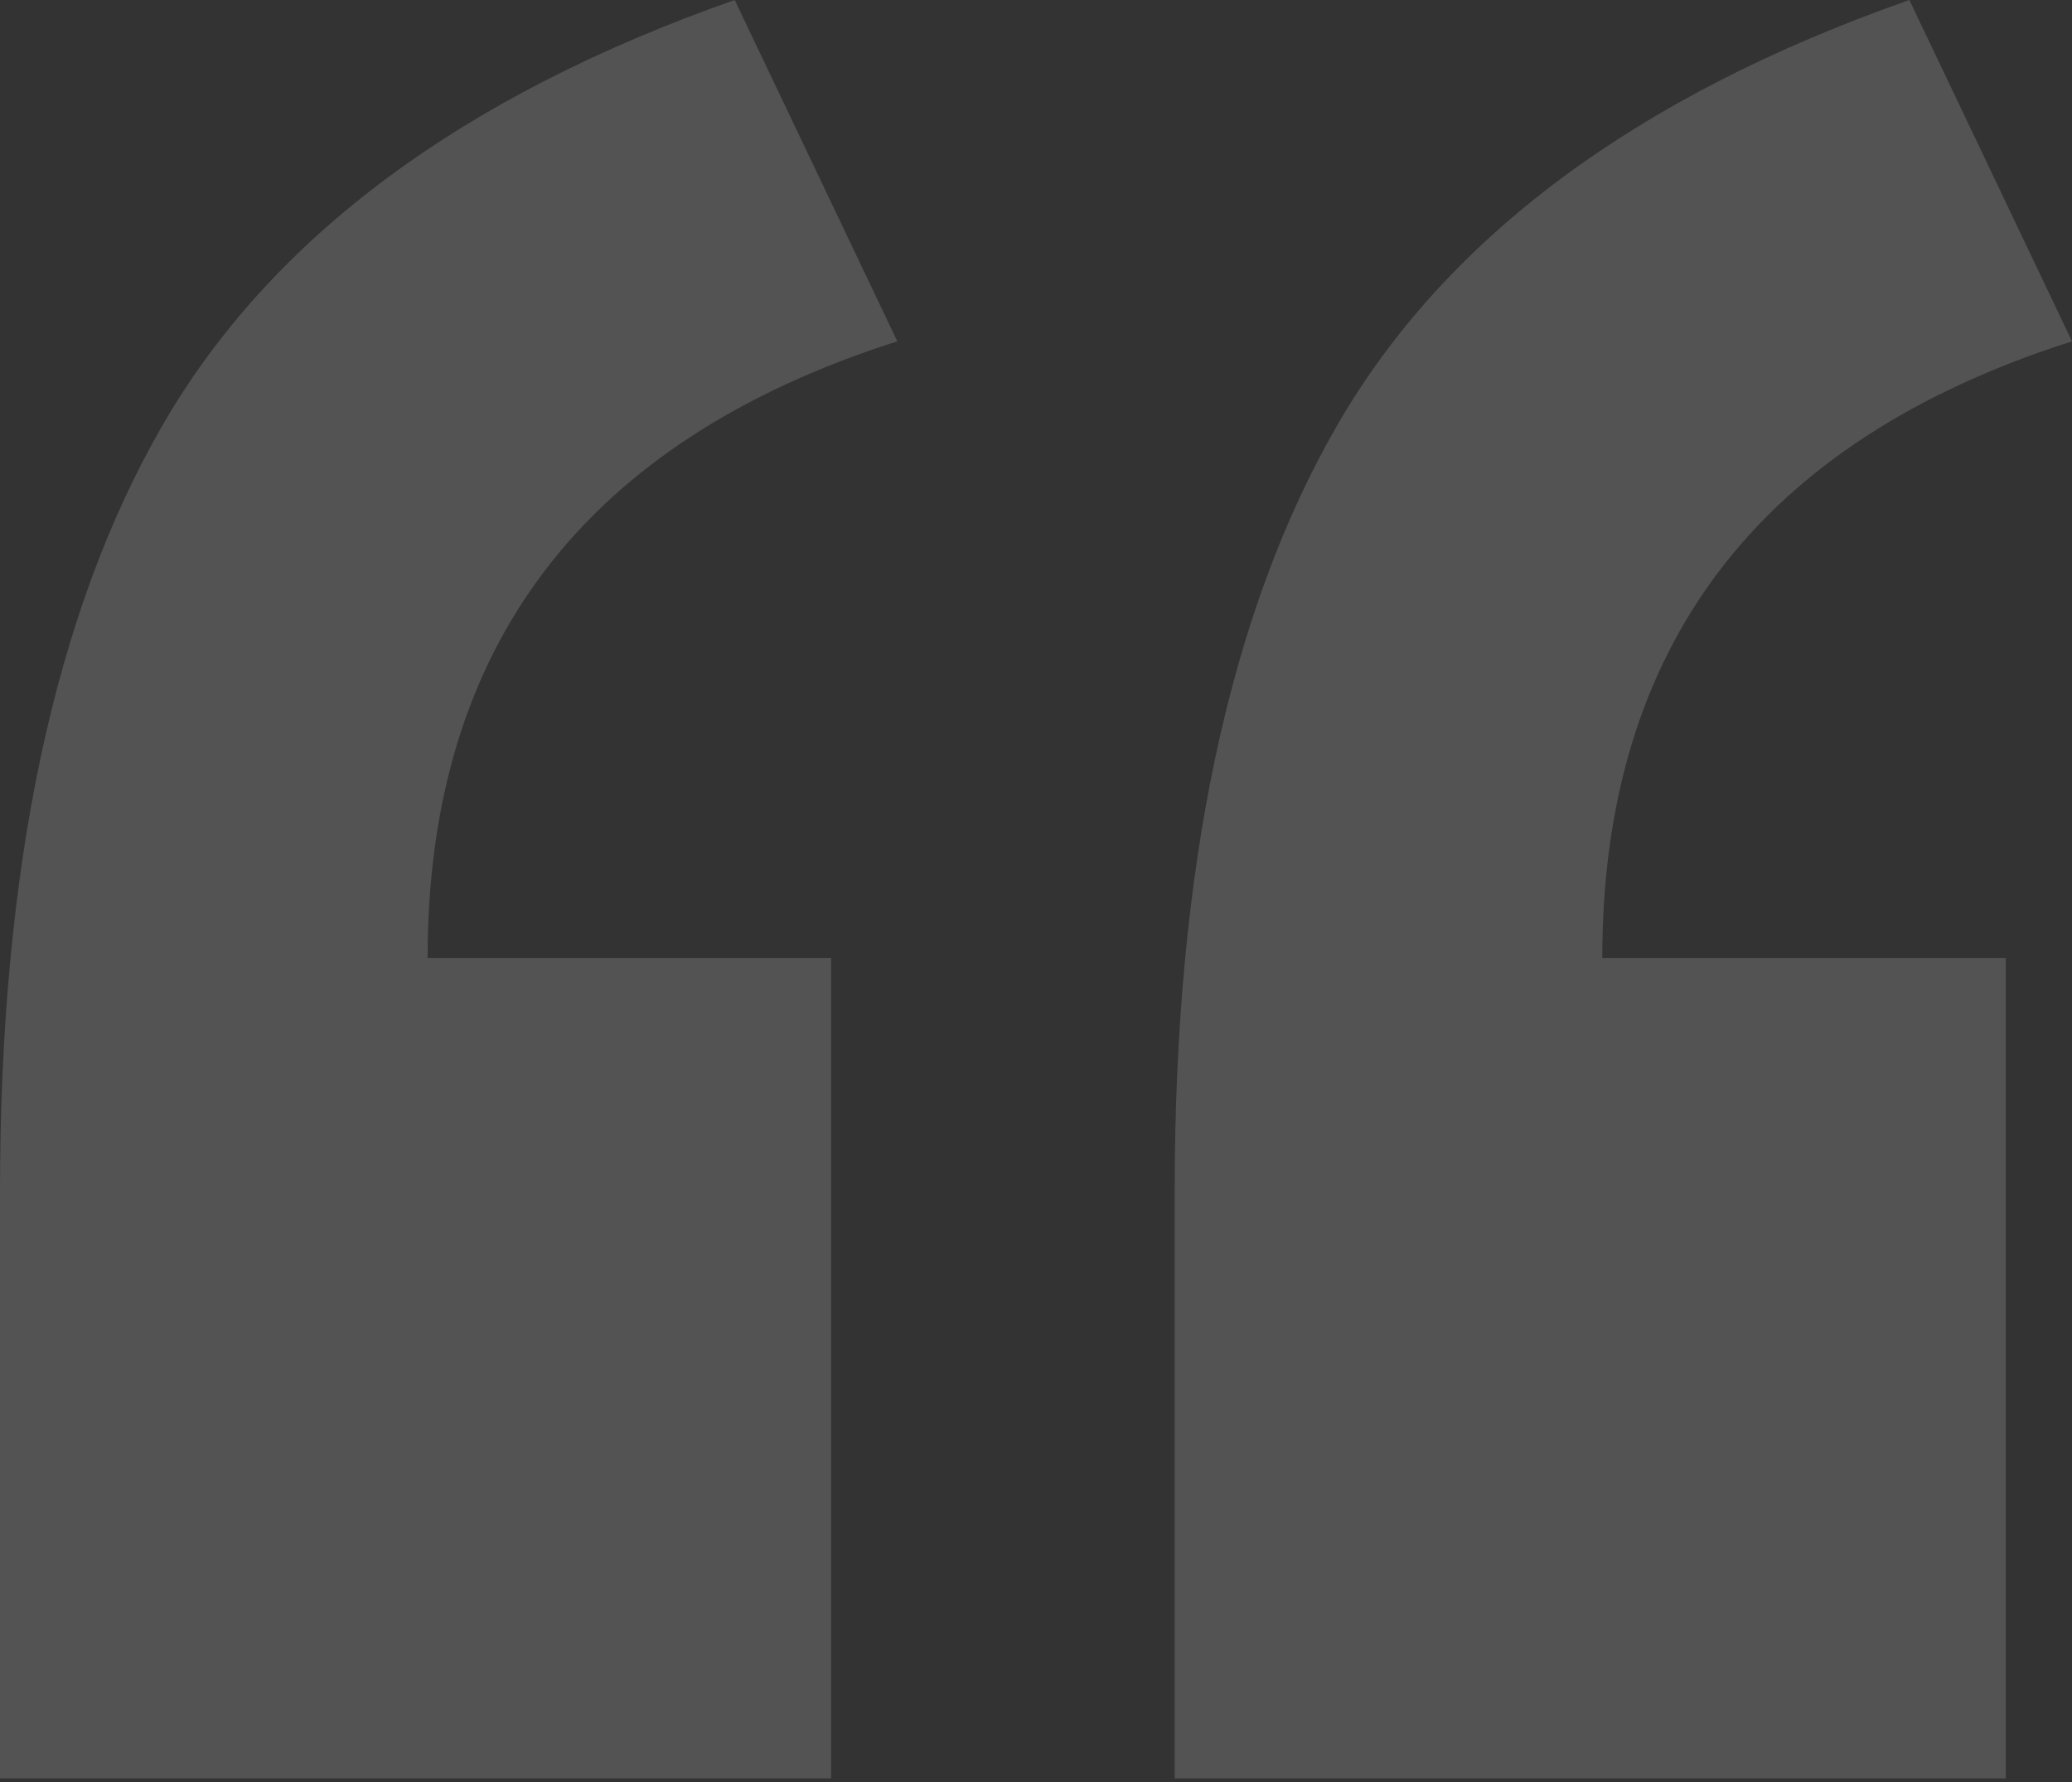 <svg height="86" width="100" xmlns="http://www.w3.org/2000/svg"><rect width="100%" height="100%" fill="#333333" stroke="none"/><path d="M40.11 85.827H0v-28.32c0-15.605 2.616-27.935 7.848-36.99C13.079 11.464 22.283 4.625 35.459 0l7.848 16.472c-15.114 4.816-22.67 14.738-22.67 29.765H40.11zm56.693 0h-40.11v-28.32c0-15.605 2.616-27.935 7.848-36.99C69.772 11.464 78.976 4.625 92.152 0L100 16.472C84.886 21.288 77.33 31.21 77.33 46.237h19.473z" fill="#fff" fill-opacity=".16" fill-rule="evenodd"/></svg>
